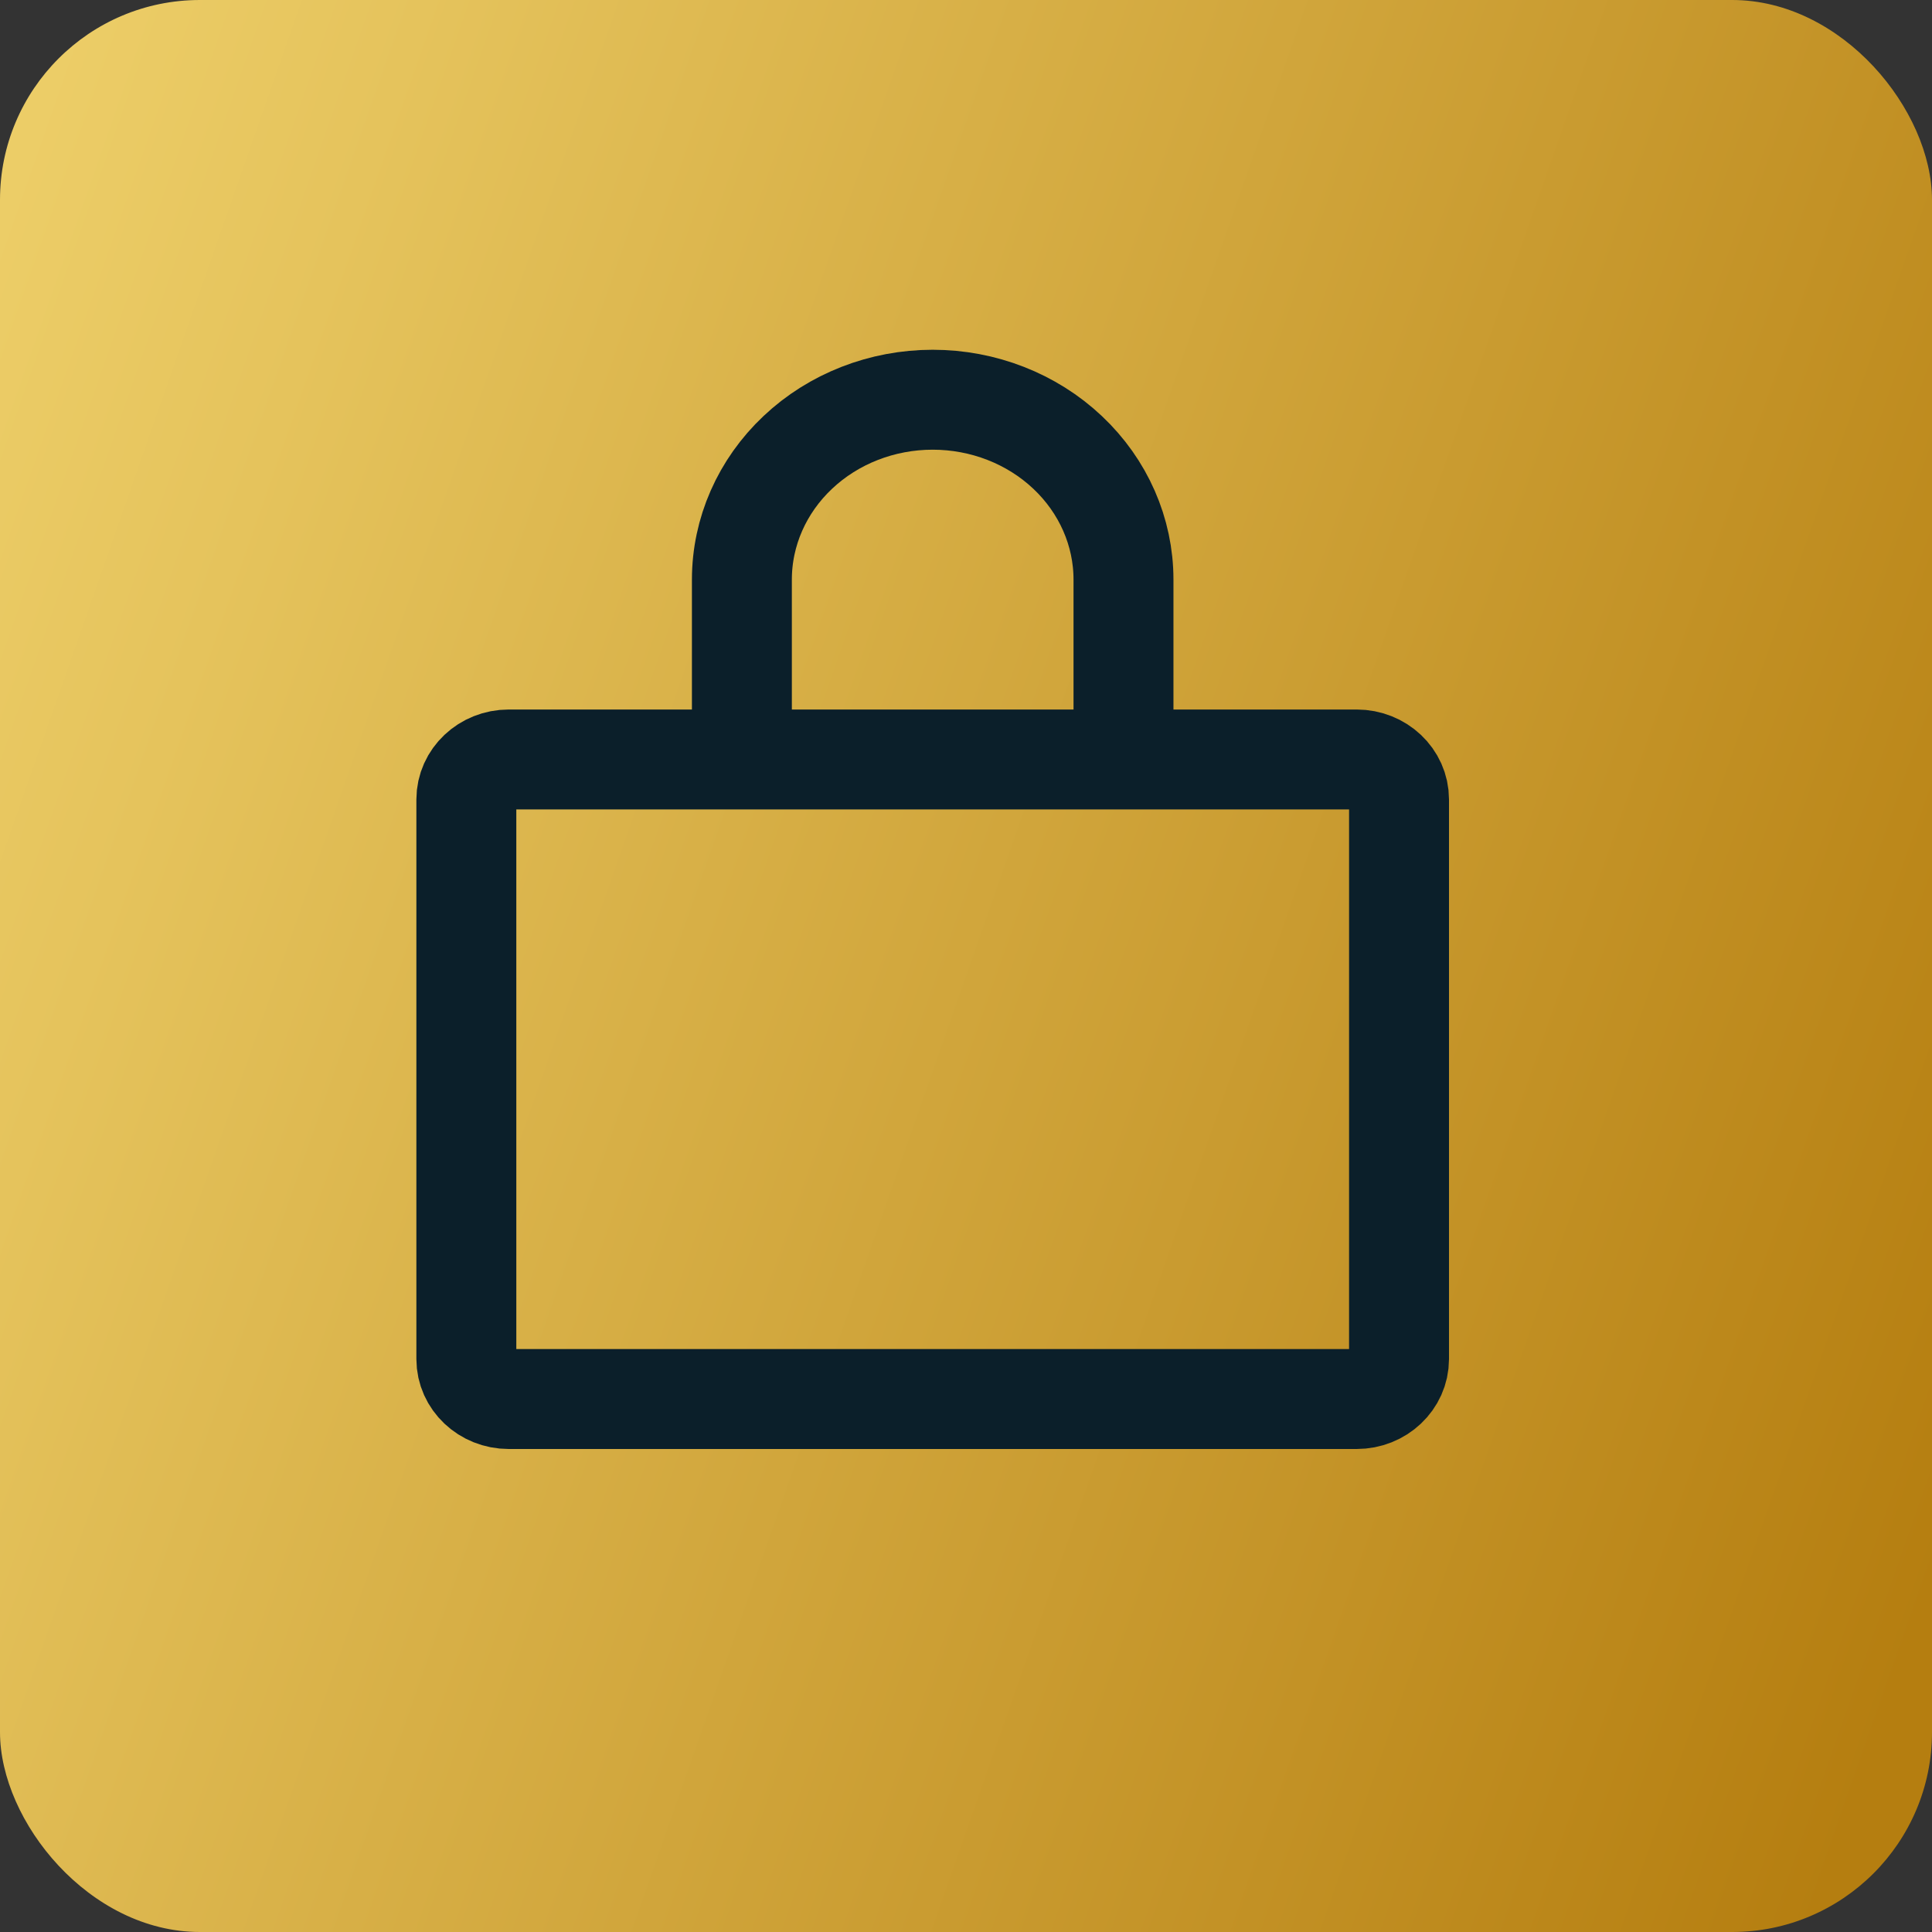<svg width="29" height="29" viewBox="0 0 29 29" fill="none" xmlns="http://www.w3.org/2000/svg">
<rect x="0" y="0" width="29" height="29" fill="#333333" stroke="none"/>
<rect width="29" height="29" rx="3" fill="url(#paint0_linear)"/>
<path d="M11.136 11.4V8.7C11.136 7.984 11.438 7.297 11.975 6.791C12.512 6.284 13.241 6 14 6C14.759 6 15.488 6.284 16.025 6.791C16.562 7.297 16.864 7.984 16.864 8.7V11.4M7.636 11.4H20.364C20.715 11.4 21 11.669 21 12V20.4C21 20.731 20.715 21 20.364 21H7.636C7.285 21 7 20.731 7 20.4V12C7 11.669 7.285 11.4 7.636 11.4Z" stroke="#0B1F2A" stroke-width="1.5" stroke-linecap="round" stroke-linejoin="round"/>
<defs>
<linearGradient id="paint0_linear" x1="40.322" y1="34.3" x2="-47.894" y2="3.408" gradientUnits="userSpaceOnUse">
<stop stop-color="#B57E10"/>
<stop offset="0.151" stop-color="#B57E10"/>
<stop offset="0.464" stop-color="#E5C35C"/>
<stop offset="0.613" stop-color="#F9DF7B"/>
<stop offset="0.72" stop-color="#FFF3A6"/>
<stop offset="0.839" stop-color="#F9DF7B"/>
<stop offset="1" stop-color="#B57E10"/>
</linearGradient>
</defs>
</svg>
